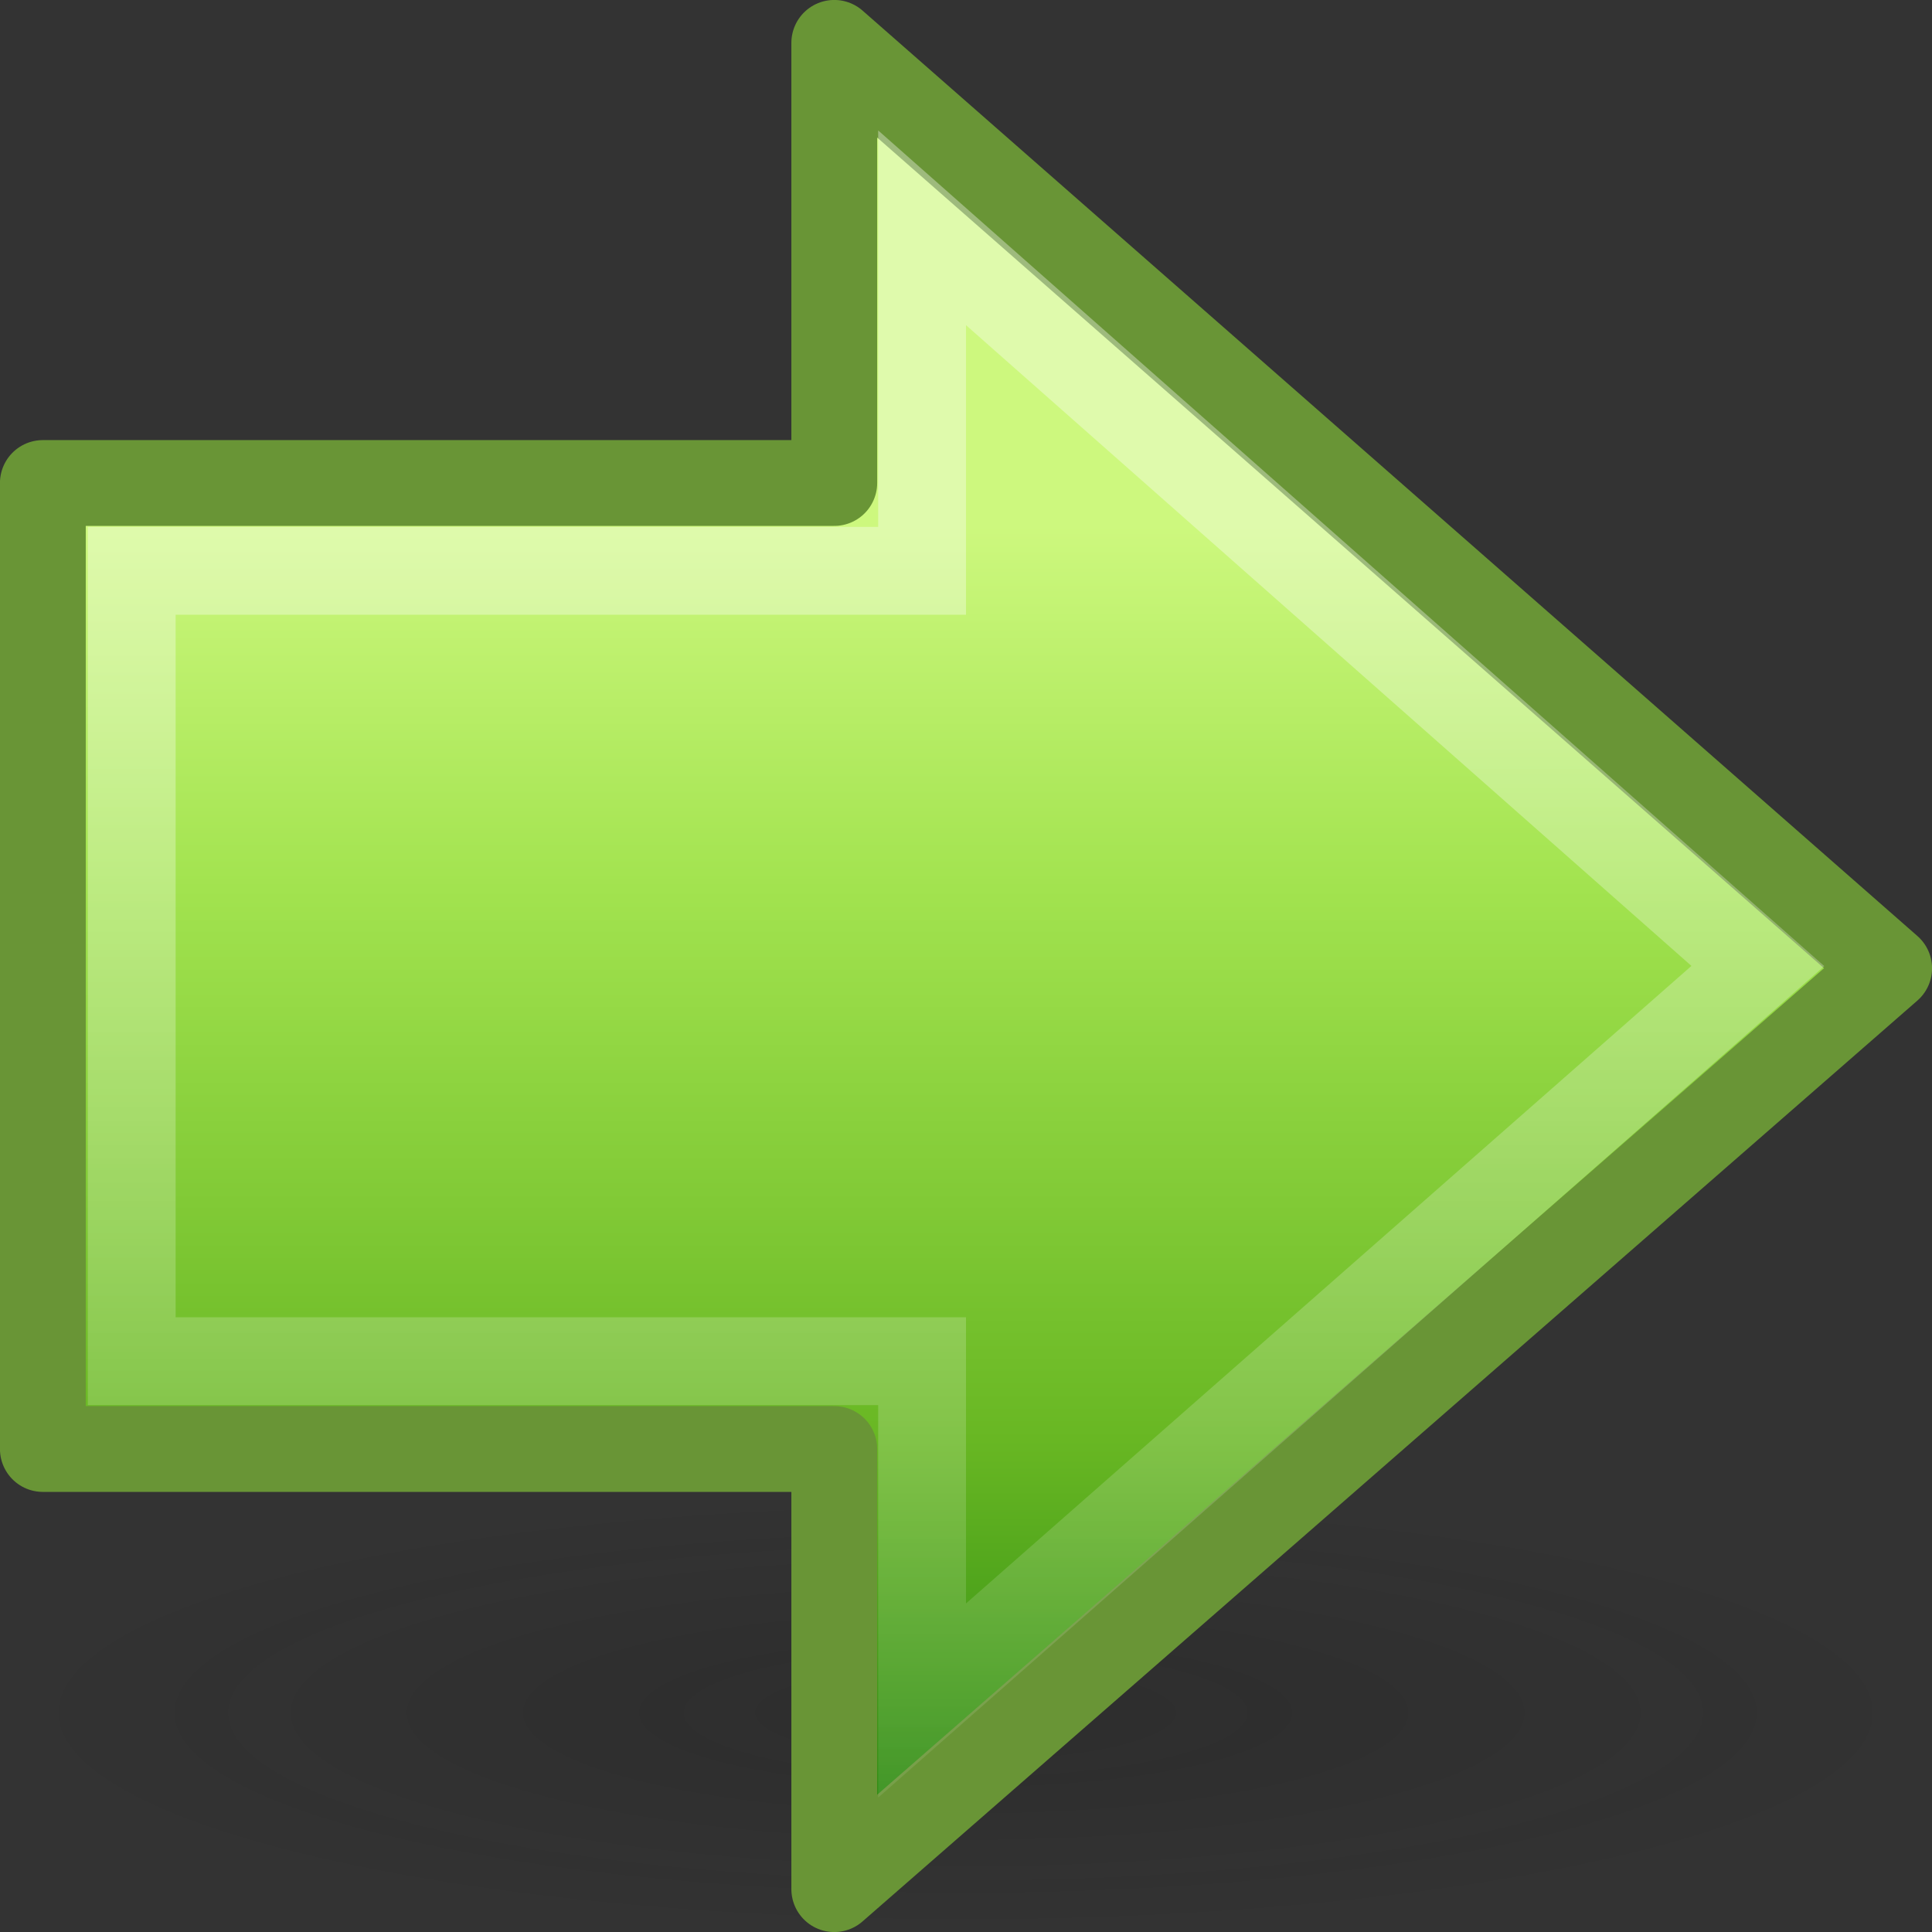 <?xml version="1.0" encoding="UTF-8" standalone="no"?>
<svg
   xmlns:dc="http://purl.org/dc/elements/1.1/"
   xmlns:cc="http://creativecommons.org/ns#"
   xmlns:rdf="http://www.w3.org/1999/02/22-rdf-syntax-ns#"
   xmlns:svg="http://www.w3.org/2000/svg"
   xmlns="http://www.w3.org/2000/svg"
   xmlns:xlink="http://www.w3.org/1999/xlink"
   version="1.0"
   width="22"
   height="22"
   id="svg2594">
  <rect width="100%" height="100%" fill="#333333" stroke="none"/>
  <defs
     id="defs2596">
    <linearGradient
       id="linearGradient5105-262-943-861">
      <stop
         id="stop2487"
         style="stop-color:#0d0d0d;stop-opacity:1"
         offset="0" />
      <stop
         id="stop2489"
         style="stop-color:#0d0d0d;stop-opacity:0"
         offset="1" />
    </linearGradient>
    <linearGradient
       id="linearGradient2264">
      <stop
         id="stop3244-gr"
         style="stop-color:#cdf87e;stop-opacity:1"
         offset="0" />
      <stop
         id="stop3246-gr"
         style="stop-color:#a2e34f;stop-opacity:1"
         offset="0.262" />
      <stop
         id="stop3248-gr"
         style="stop-color:#68b723;stop-opacity:1"
         offset="0.661" />
      <stop
         id="stop3250-gr"
         style="stop-color:#1d7e0d;stop-opacity:1"
         offset="1" />
    </linearGradient>
    <linearGradient
       id="linearGradient4222">
      <stop
         id="stop4224"
         style="stop-color:#ffffff;stop-opacity:1"
         offset="0" />
      <stop
         id="stop4226"
         style="stop-color:#ffffff;stop-opacity:0"
         offset="1" />
    </linearGradient>
    <linearGradient
       x1="28.622"
       y1="18.219"
       x2="28.622"
       y2="49.563"
       id="linearGradient2395"
       xlink:href="#linearGradient4222"
       gradientUnits="userSpaceOnUse"
       gradientTransform="matrix(0.599,0,0,0.616,-4.232,-4.981)" />
    <linearGradient
       x1="22.182"
       y1="14.5"
       x2="22.182"
       y2="44.051"
       id="linearGradient2397"
       xlink:href="#linearGradient2264"
       gradientUnits="userSpaceOnUse"
       gradientTransform="matrix(-0.517,0,0,0.533,22.457,-1.742)" />
    <radialGradient
       cx="11.25"
       cy="19.031"
       r="8.062"
       fx="11.25"
       fy="19.031"
       id="radialGradient2399"
       xlink:href="#linearGradient5105-262-943-861"
       gradientUnits="userSpaceOnUse"
       gradientTransform="matrix(1,0,0,0.283,0,13.646)" />
  </defs>
  <g
     id="layer1">
    <path
       d="M 19.312,19.031 A 8.062,2.281 0 1 1 3.188,19.031 A 8.062,2.281 0 1 1 19.312,19.031 z"
       transform="matrix(1.364,0,0,1.096,-4.349,-1.356)"
       id="path2621"
       style="opacity:0.163;fill:url(#radialGradient2399);fill-opacity:1;fill-rule:nonzero;stroke:none;stroke-width:1;stroke-linecap:butt;stroke-linejoin:miter;marker:none;marker-start:none;marker-mid:none;marker-end:none;stroke-miterlimit:4;stroke-dasharray:none;stroke-dashoffset:0;stroke-opacity:1;visibility:visible;display:inline;overflow:visible" />
    <path
       d="M 9.5,0.488 L 21.512,11.026 L 9.5,21.512 L 9.5,16.5 L 0.488,16.5 L 0.488,5.5 L 9.5,5.5 L 9.5,0.488 z"
       id="path2624"
       style="fill:url(#linearGradient2397);fill-opacity:1;fill-rule:nonzero;stroke:#699536;stroke-width:0.977;stroke-linecap:round;stroke-linejoin:round;marker:none;marker-start:none;marker-mid:none;marker-end:none;stroke-miterlimit:4;stroke-dasharray:none;stroke-dashoffset:0;stroke-opacity:1;visibility:visible;display:inline;overflow:visible" />
    <path
       d="M 10.5,2.594 L 20.017,11 L 10.5,19.364 L 10.5,15.5 L 1.5,15.5 L 1.5,6.5 L 10.5,6.5 L 10.5,2.594 z"
       id="path2626"
       style="opacity:0.354;fill:none;fill-opacity:1;fill-rule:nonzero;stroke:url(#linearGradient2395);stroke-width:1;stroke-linecap:butt;stroke-linejoin:miter;marker:none;marker-start:none;marker-mid:none;marker-end:none;stroke-miterlimit:4;stroke-dasharray:none;stroke-dashoffset:0;stroke-opacity:1;visibility:visible;display:inline;overflow:visible" />
  </g>
</svg>
